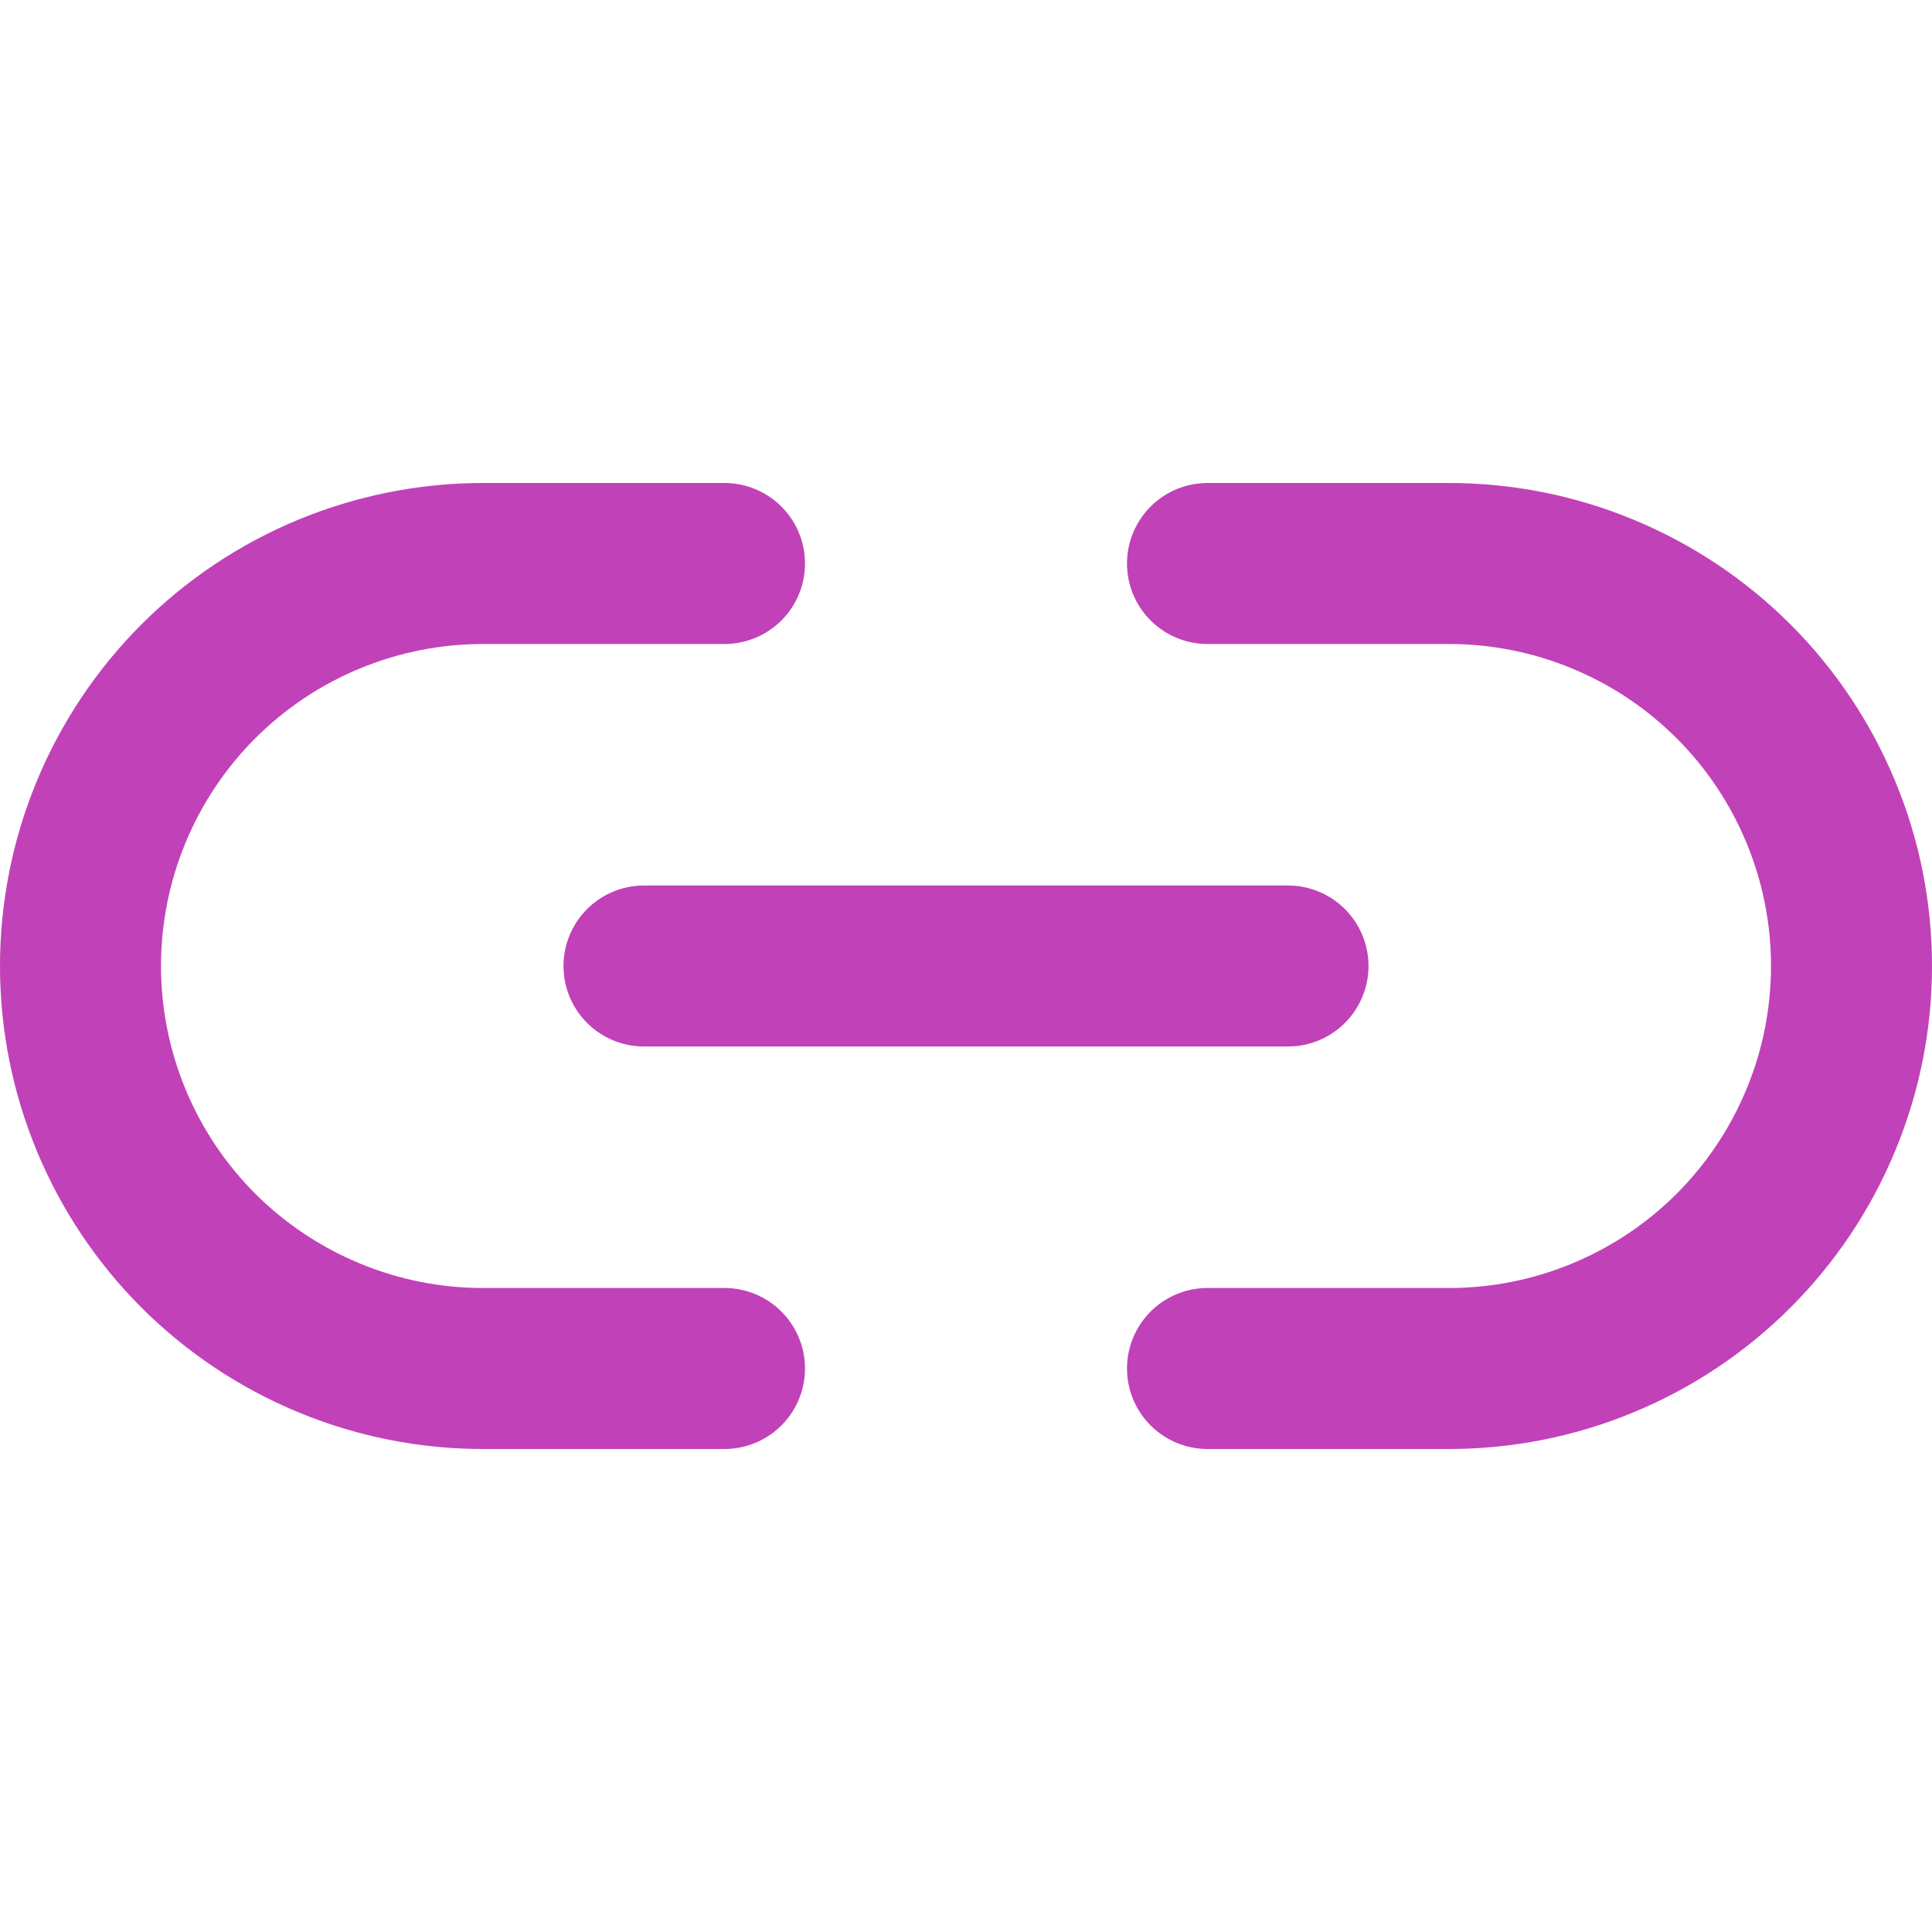 <svg width="24" height="24" viewBox="0 0 24 24" fill="none" xmlns="http://www.w3.org/2000/svg">
<path d="M15 7H18C18.657 7 19.307 7.129 19.913 7.381C20.52 7.632 21.071 8 21.535 8.464C22 8.929 22.368 9.48 22.619 10.087C22.871 10.693 23 11.343 23 12C23 12.657 22.871 13.307 22.619 13.913C22.368 14.52 22 15.071 21.535 15.536C21.071 16 20.52 16.368 19.913 16.619C19.307 16.871 18.657 17 18 17H15M9 17H6C5.343 17 4.693 16.871 4.087 16.619C3.48 16.368 2.929 16 2.464 15.536C1.527 14.598 1 13.326 1 12C1 10.674 1.527 9.402 2.464 8.464C3.402 7.527 4.674 7 6 7H9" stroke="#C141B9" stroke-width="2" stroke-linecap="round" stroke-linejoin="round"/>
<path d="M8 12H16" stroke="#C141B9" stroke-width="2" stroke-linecap="round" stroke-linejoin="round"/>
</svg>
